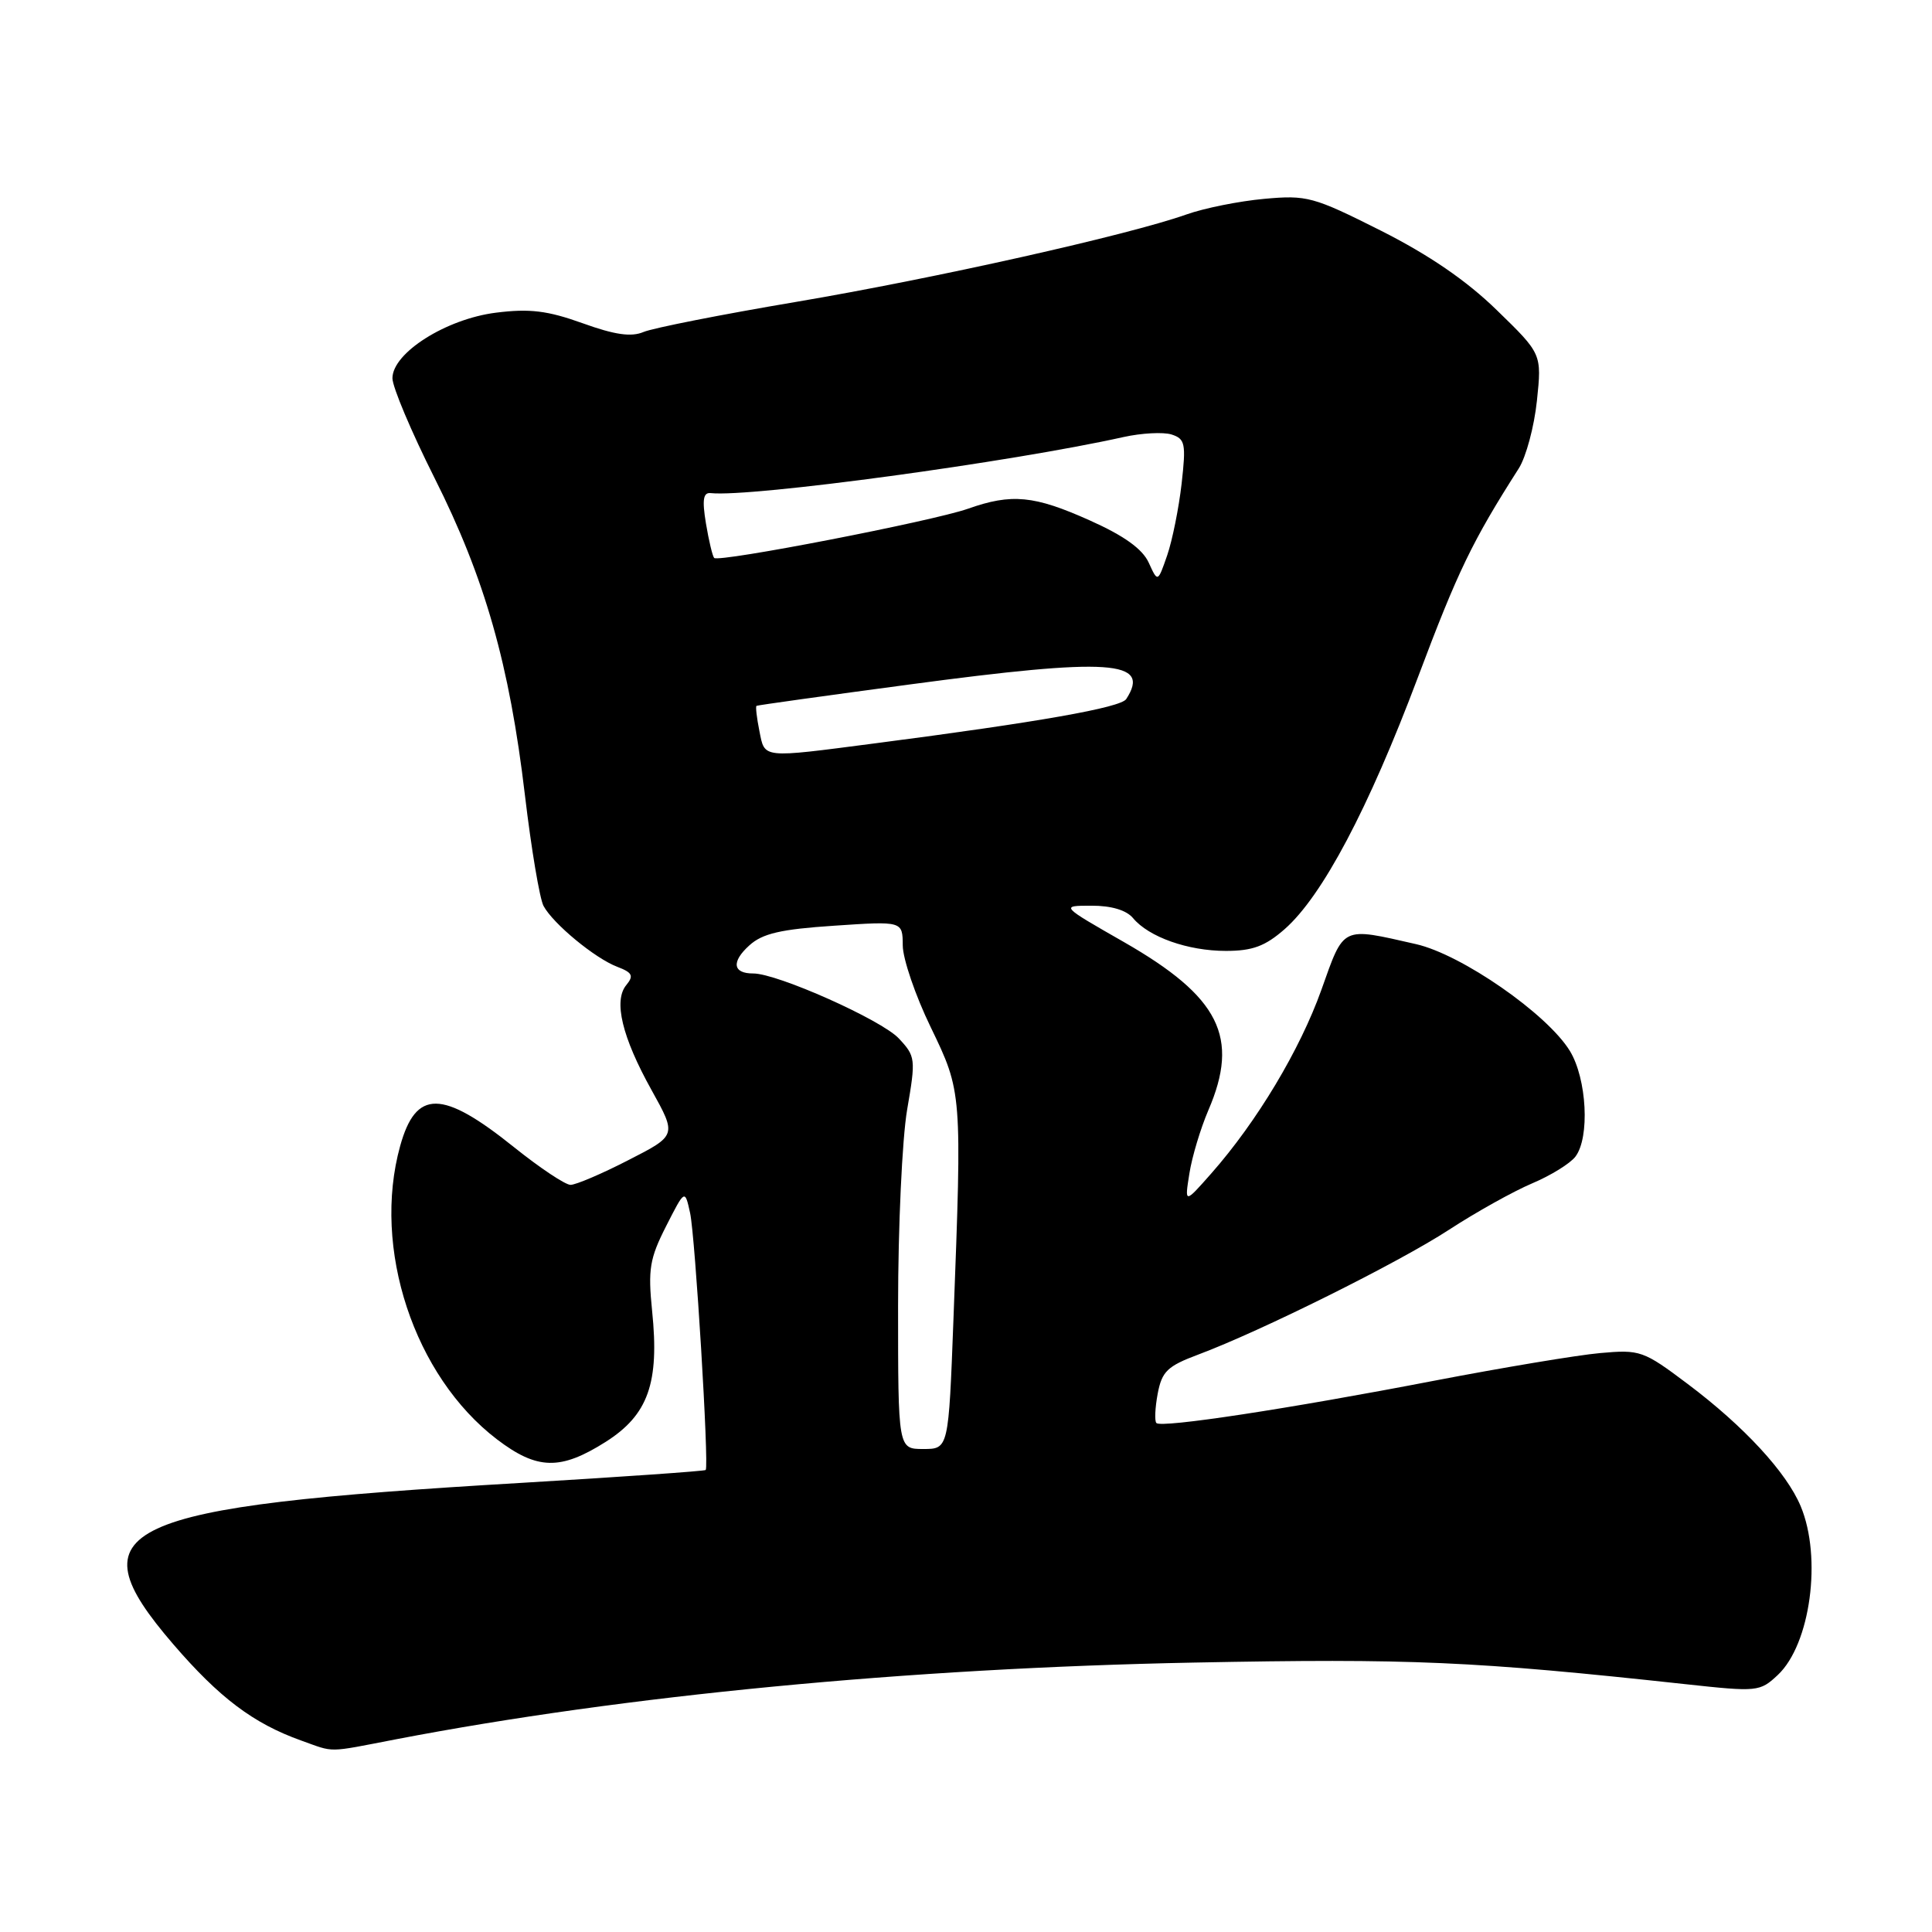 <?xml version="1.0" encoding="UTF-8" standalone="no"?>
<!DOCTYPE svg PUBLIC "-//W3C//DTD SVG 1.1//EN" "http://www.w3.org/Graphics/SVG/1.1/DTD/svg11.dtd" >
<svg xmlns="http://www.w3.org/2000/svg" xmlns:xlink="http://www.w3.org/1999/xlink" version="1.1" viewBox="0 0 256 256">
 <g >
 <path fill="currentColor"
d=" M 52.50 230.46 C 82.70 224.66 120.35 221.04 158.22 220.30 C 186.97 219.74 195.24 220.11 223.32 223.16 C 232.88 224.20 233.19 224.17 235.57 221.94 C 239.89 217.88 241.45 206.39 238.60 199.58 C 236.72 195.09 231.08 188.98 223.64 183.39 C 217.75 178.96 217.33 178.81 212.01 179.29 C 208.98 179.56 199.07 181.22 190.00 182.96 C 170.77 186.67 153.90 189.24 153.23 188.56 C 152.97 188.31 153.05 186.55 153.40 184.67 C 153.96 181.72 154.68 181.02 158.77 179.49 C 167.06 176.39 185.28 167.33 192.00 162.95 C 195.57 160.62 200.53 157.86 203.00 156.81 C 205.47 155.77 208.06 154.17 208.75 153.26 C 210.68 150.72 210.27 142.96 208.02 139.26 C 205.03 134.36 193.67 126.47 187.62 125.10 C 177.67 122.84 178.13 122.62 175.09 131.16 C 172.25 139.11 166.55 148.63 160.49 155.50 C 156.96 159.50 156.96 159.50 157.60 155.50 C 157.94 153.30 159.08 149.53 160.11 147.12 C 164.29 137.43 161.61 132.10 148.93 124.83 C 140.50 120.01 140.50 120.01 144.63 120.01 C 147.25 120.00 149.25 120.60 150.13 121.65 C 152.21 124.16 157.41 126.00 162.43 126.00 C 165.97 126.00 167.64 125.38 170.23 123.11 C 175.21 118.73 181.33 107.17 187.88 89.75 C 193.17 75.68 195.07 71.74 201.25 62.06 C 202.21 60.55 203.29 56.52 203.65 53.10 C 204.30 46.89 204.30 46.89 198.34 41.10 C 194.31 37.17 189.35 33.78 182.95 30.55 C 174.02 26.06 173.17 25.83 167.50 26.35 C 164.20 26.65 159.56 27.58 157.20 28.42 C 149.50 31.15 123.91 36.88 105.50 40.00 C 95.60 41.67 86.50 43.47 85.27 43.99 C 83.65 44.68 81.47 44.37 77.20 42.83 C 72.55 41.16 70.19 40.87 65.73 41.43 C 59.11 42.26 52.00 46.76 52.00 50.12 C 52.00 51.28 54.51 57.23 57.57 63.32 C 64.25 76.60 67.51 88.05 69.56 105.40 C 70.40 112.49 71.51 119.08 72.02 120.04 C 73.29 122.40 78.84 126.99 81.80 128.11 C 83.79 128.87 84.00 129.29 83.00 130.51 C 81.26 132.59 82.42 137.42 86.35 144.47 C 89.67 150.45 89.67 150.45 83.27 153.72 C 79.76 155.53 76.30 157.00 75.60 157.00 C 74.90 157.00 71.53 154.75 68.10 152.00 C 58.58 144.36 55.11 144.33 53.02 151.86 C 49.27 165.39 54.86 182.33 65.85 190.72 C 71.18 194.78 74.26 194.85 80.25 191.06 C 85.89 187.48 87.39 183.26 86.41 173.72 C 85.85 168.19 86.08 166.77 88.26 162.48 C 90.75 157.58 90.75 157.58 91.44 160.72 C 92.12 163.81 93.97 194.23 93.51 194.78 C 93.38 194.93 82.30 195.70 68.89 196.50 C 15.39 199.65 9.60 202.35 22.95 217.86 C 29.07 224.97 33.57 228.36 39.88 230.62 C 44.42 232.24 43.16 232.26 52.50 230.46 Z  M 119.00 173.02 C 119.00 162.58 119.54 150.89 120.20 147.04 C 121.36 140.30 121.32 139.97 119.09 137.59 C 116.78 135.13 102.99 128.98 99.81 128.99 C 97.10 129.00 96.88 127.45 99.28 125.28 C 101.02 123.69 103.44 123.13 110.55 122.66 C 119.60 122.05 119.60 122.05 119.62 125.28 C 119.63 127.05 121.29 131.92 123.32 136.10 C 127.48 144.71 127.48 144.68 126.34 174.75 C 125.69 192.00 125.69 192.00 122.34 192.00 C 119.00 192.00 119.00 192.00 119.00 173.02 Z  M 100.62 96.84 C 100.27 95.10 100.10 93.61 100.24 93.53 C 100.38 93.44 109.50 92.17 120.50 90.70 C 147.14 87.13 152.57 87.50 149.23 92.63 C 148.50 93.76 137.65 95.68 116.00 98.49 C 100.77 100.47 101.36 100.53 100.62 96.84 Z  M 152.21 74.55 C 151.38 72.74 148.95 70.99 144.41 68.96 C 137.03 65.65 134.06 65.36 128.26 67.41 C 123.57 69.06 95.22 74.56 94.63 73.93 C 94.41 73.69 93.92 71.63 93.54 69.35 C 93.02 66.20 93.18 65.23 94.18 65.34 C 99.55 65.91 133.93 61.24 148.87 57.91 C 151.27 57.38 154.13 57.23 155.23 57.57 C 157.04 58.15 157.17 58.77 156.57 64.09 C 156.20 67.33 155.34 71.60 154.66 73.58 C 153.41 77.19 153.41 77.19 152.21 74.55 Z "/>
</g>
</svg>